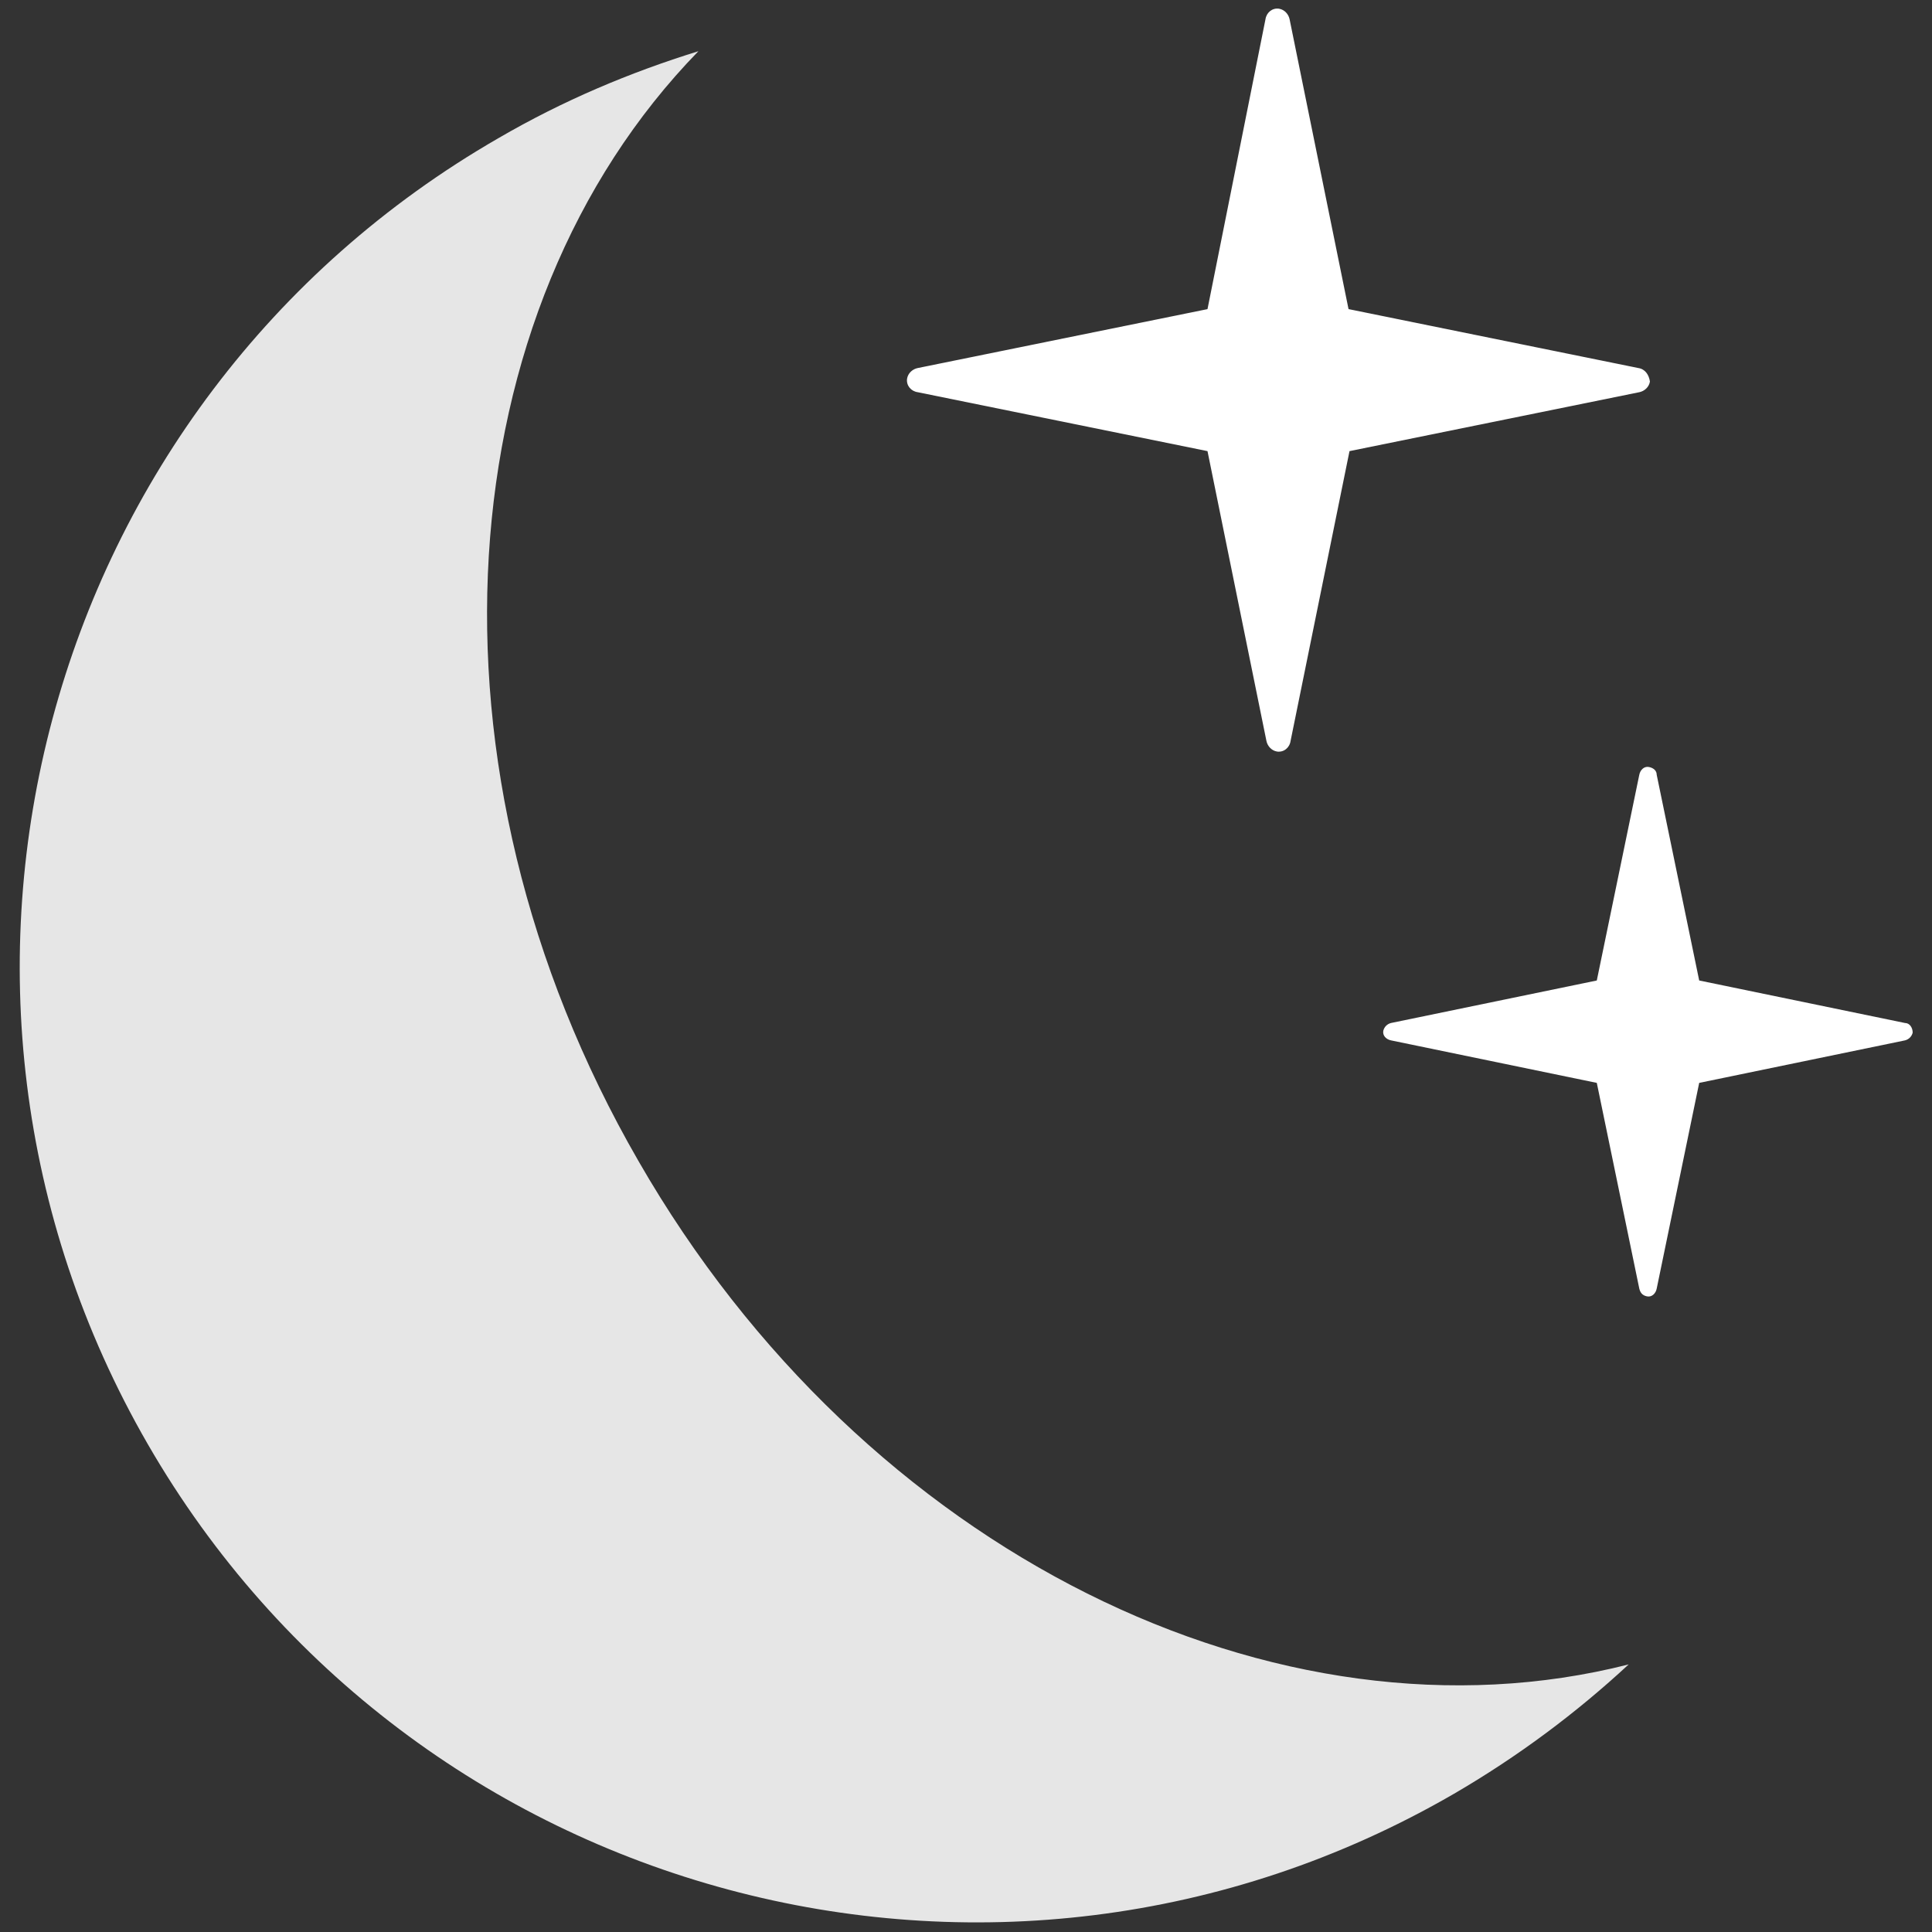 <svg version="1.1" xmlns="http://www.w3.org/2000/svg" xmlns:xlink="http://www.w3.org/1999/xlink" x="0px" y="0px"
	 viewBox="0 0 200 200" enable-background="new 0 0 200 200" xml:space="preserve">
<rect x="0" y="0" width="200" height="200" fill="#333333" stroke="none"/>
<g id="clear-night">
	<g>
		<path fill="#FFFFFF" d="M169.6,38.1l-30-6.1l-6.1-30c-0.1-0.5-0.5-1-1.1-1.1c-0.7-0.1-1.3,0.4-1.4,1.1L125,32l-30,6.1
			c-0.5,0.1-1,0.5-1.1,1.1c-0.1,0.7,0.4,1.3,1.1,1.4l30,6.1l6.1,30c0.1,0.5,0.5,1,1.1,1.1c0.7,0.1,1.3-0.4,1.4-1.1l6.1-30l30-6.1
			c0.5-0.1,1-0.5,1.1-1.1C170.7,38.8,170.3,38.2,169.6,38.1z"/>
		<path fill="#E6E6E6" d="M66.1,120.2C42.6,79.5,46.2,32.1,72.3,5.3c-7.1,2.2-14,5.1-20.7,9C4.2,41.6-12,102.2,15.3,149.5
			c27.3,47.3,87.9,63.6,135.2,36.2c6.7-3.9,12.7-8.4,18.1-13.4C132.4,181.5,89.5,160.9,66.1,120.2z"/>
		<path fill="#FFFFFF" d="M197.2,105.9l-21.3-4.4l-4.4-21.3c0-0.4-0.3-0.7-0.8-0.8c-0.5-0.1-0.9,0.3-1,0.8l-4.4,21.3l-21.3,4.4
			c-0.4,0.1-0.7,0.4-0.8,0.8c-0.1,0.5,0.3,0.9,0.8,1l21.3,4.4l4.4,21.3c0.1,0.4,0.3,0.7,0.8,0.8c0.5,0.1,0.9-0.3,1-0.8l4.4-21.3
			l21.3-4.4c0.4-0.1,0.7-0.4,0.8-0.8C198,106.4,197.7,105.9,197.2,105.9z"/>
	</g>
</g>

</svg>
